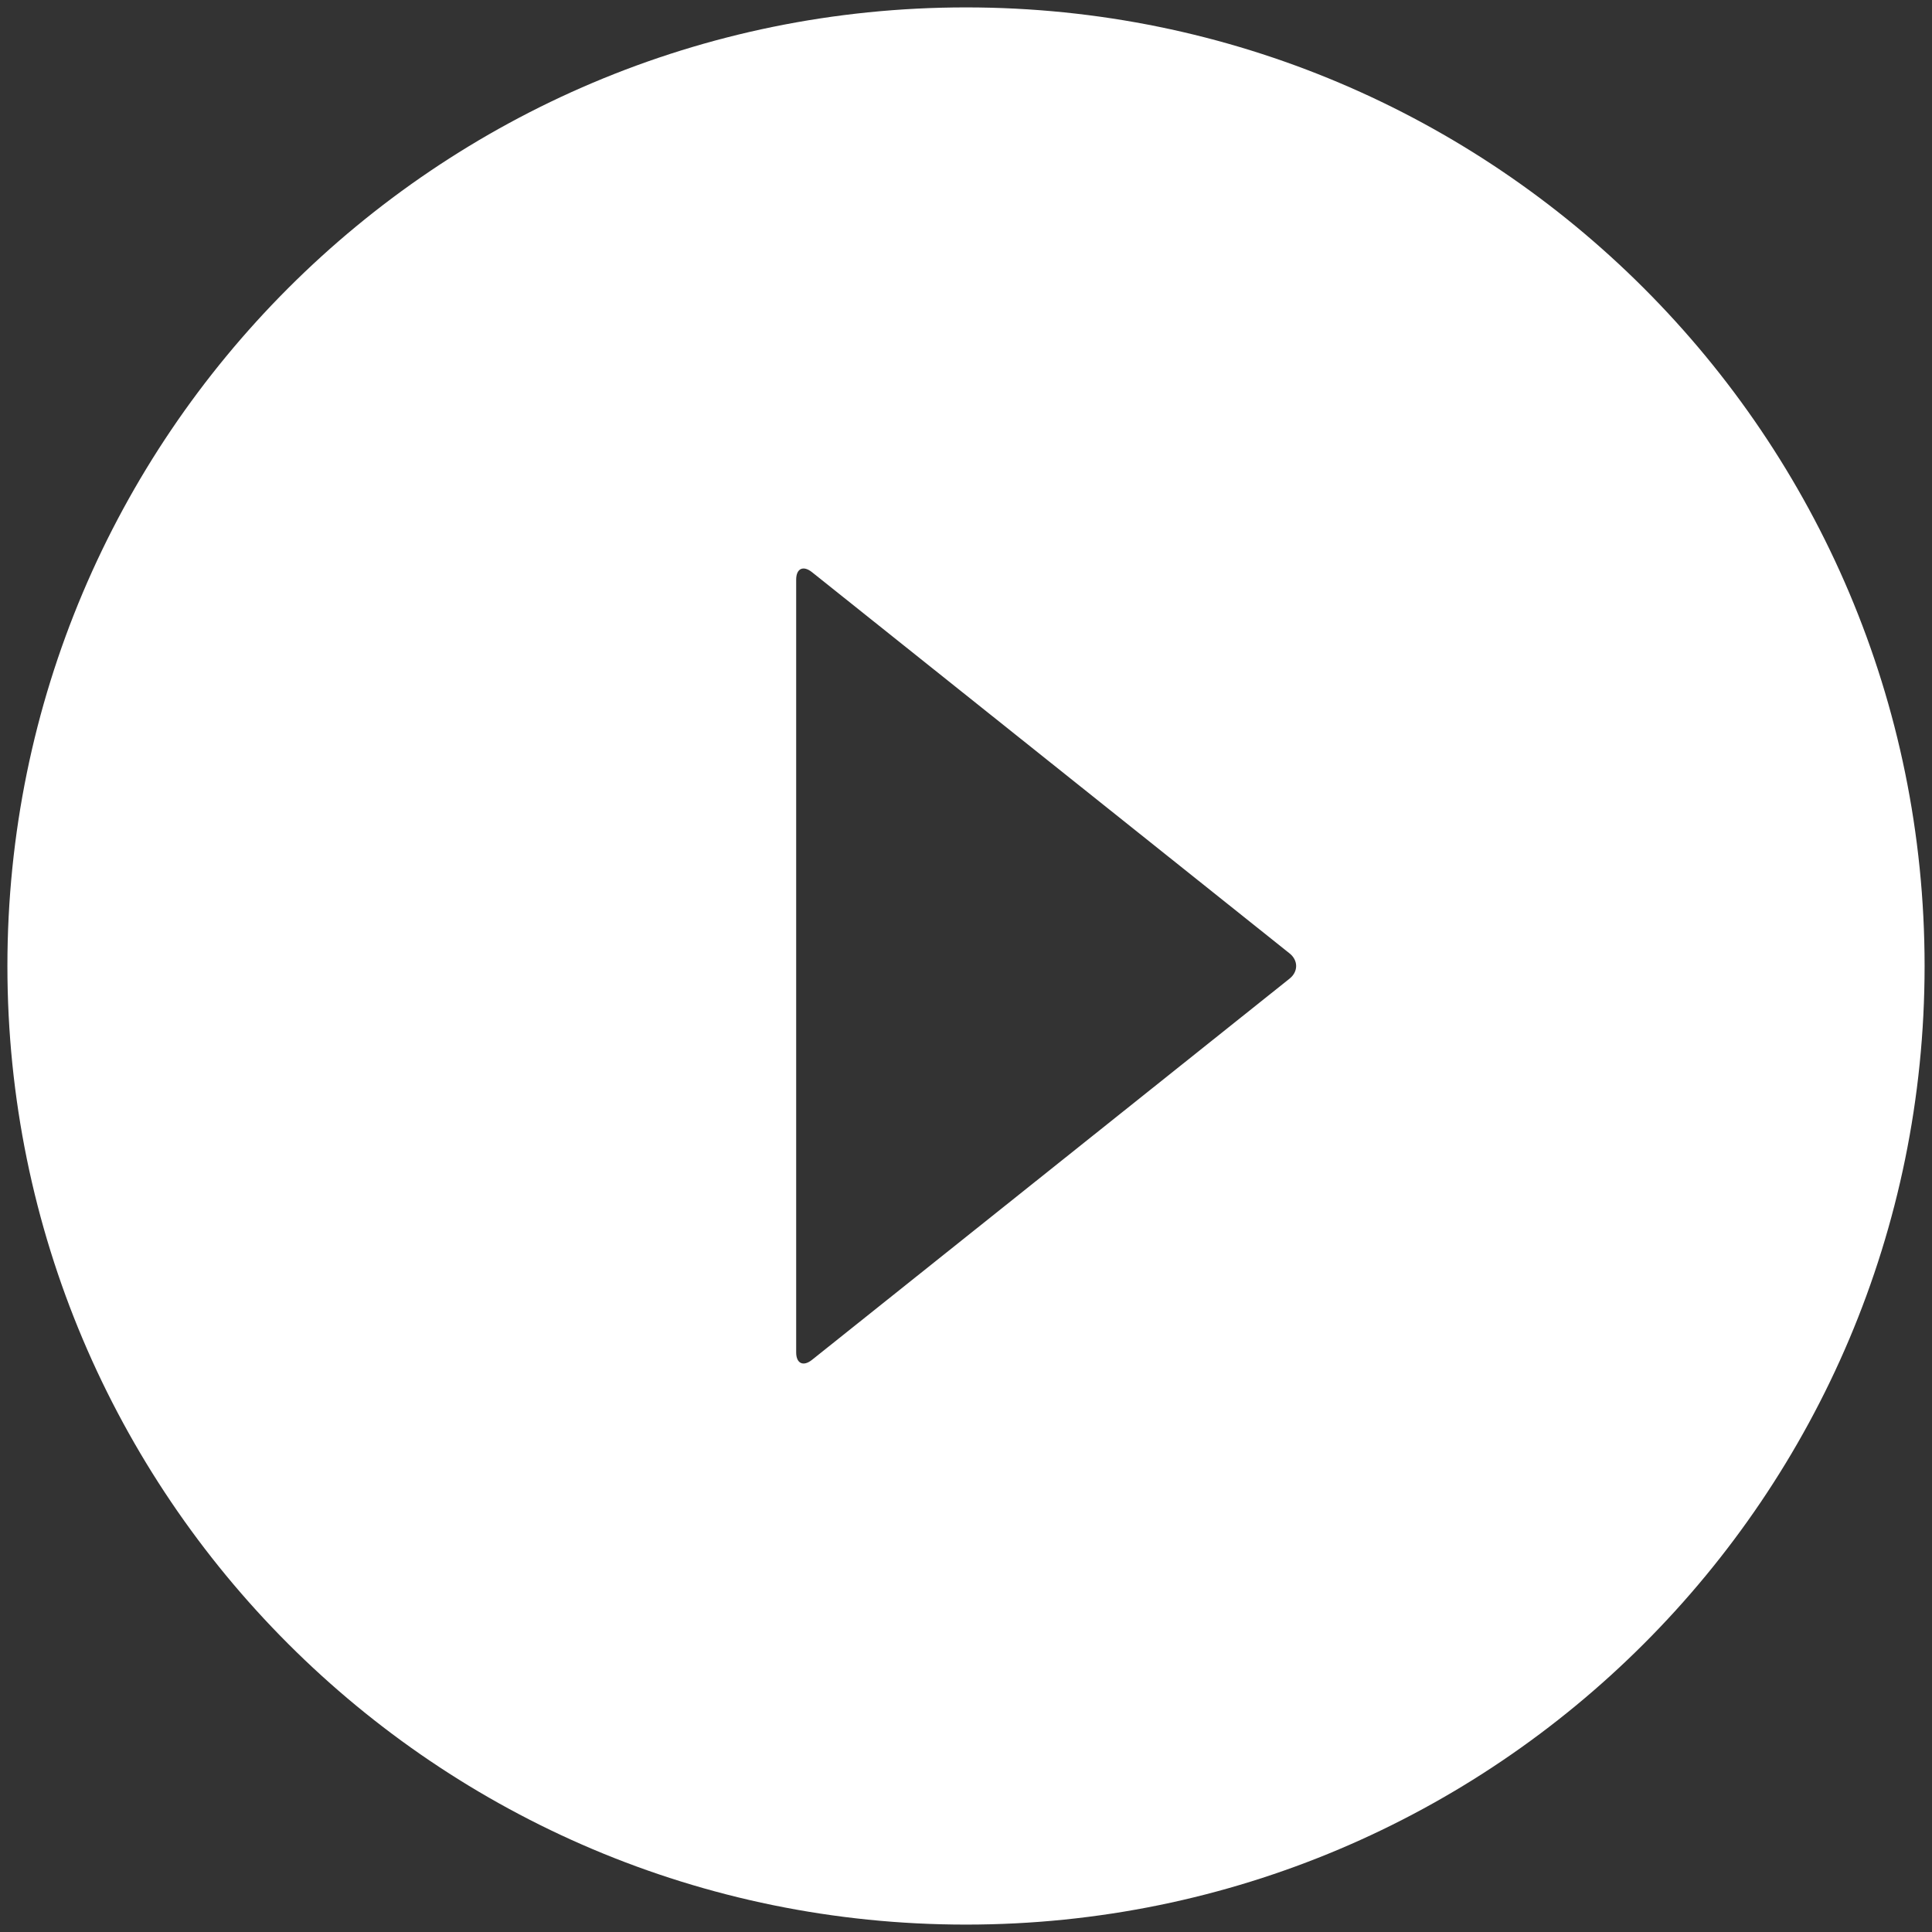 <?xml version="1.0" encoding="UTF-8" standalone="no"?>
<svg width="192px" height="192px" viewBox="0 0 192 192" version="1.1" xmlns="http://www.w3.org/2000/svg" xmlns:xlink="http://www.w3.org/1999/xlink">
    <rect x="0" y="0" width="192" height="192" fill="#333333" stroke="none"/>
    <!-- Generator: Sketch 3.7.2 (28276) - http://www.bohemiancoding.com/sketch -->
    <title>Oval 7 Copy</title>
    <desc>Created with Sketch.</desc>
    <defs></defs>
    <g id="Page-1" stroke="none" stroke-width="1" fill="none" fill-rule="evenodd">
        <g id="ContentHome" transform="translate(-624, -340)" fill="#FFFFFF">
            <path d="M720,531.264 C772.613,531.264 815.264,488.613 815.264,436 C815.264,383.387 772.613,340.736 720,340.736 C667.387,340.736 624.736,383.387 624.736,436 C624.736,488.613 667.387,531.264 720,531.264 Z M704.693,475.143 C703.826,475.835 703.123,475.503 703.123,474.399 L703.123,397.604 C703.123,396.501 703.819,396.163 704.693,396.86 L752.157,434.748 C753.024,435.441 753.031,436.557 752.157,437.255 L704.693,475.143 Z" id="Oval-7-Copy"></path>
        </g>
    </g>
</svg>